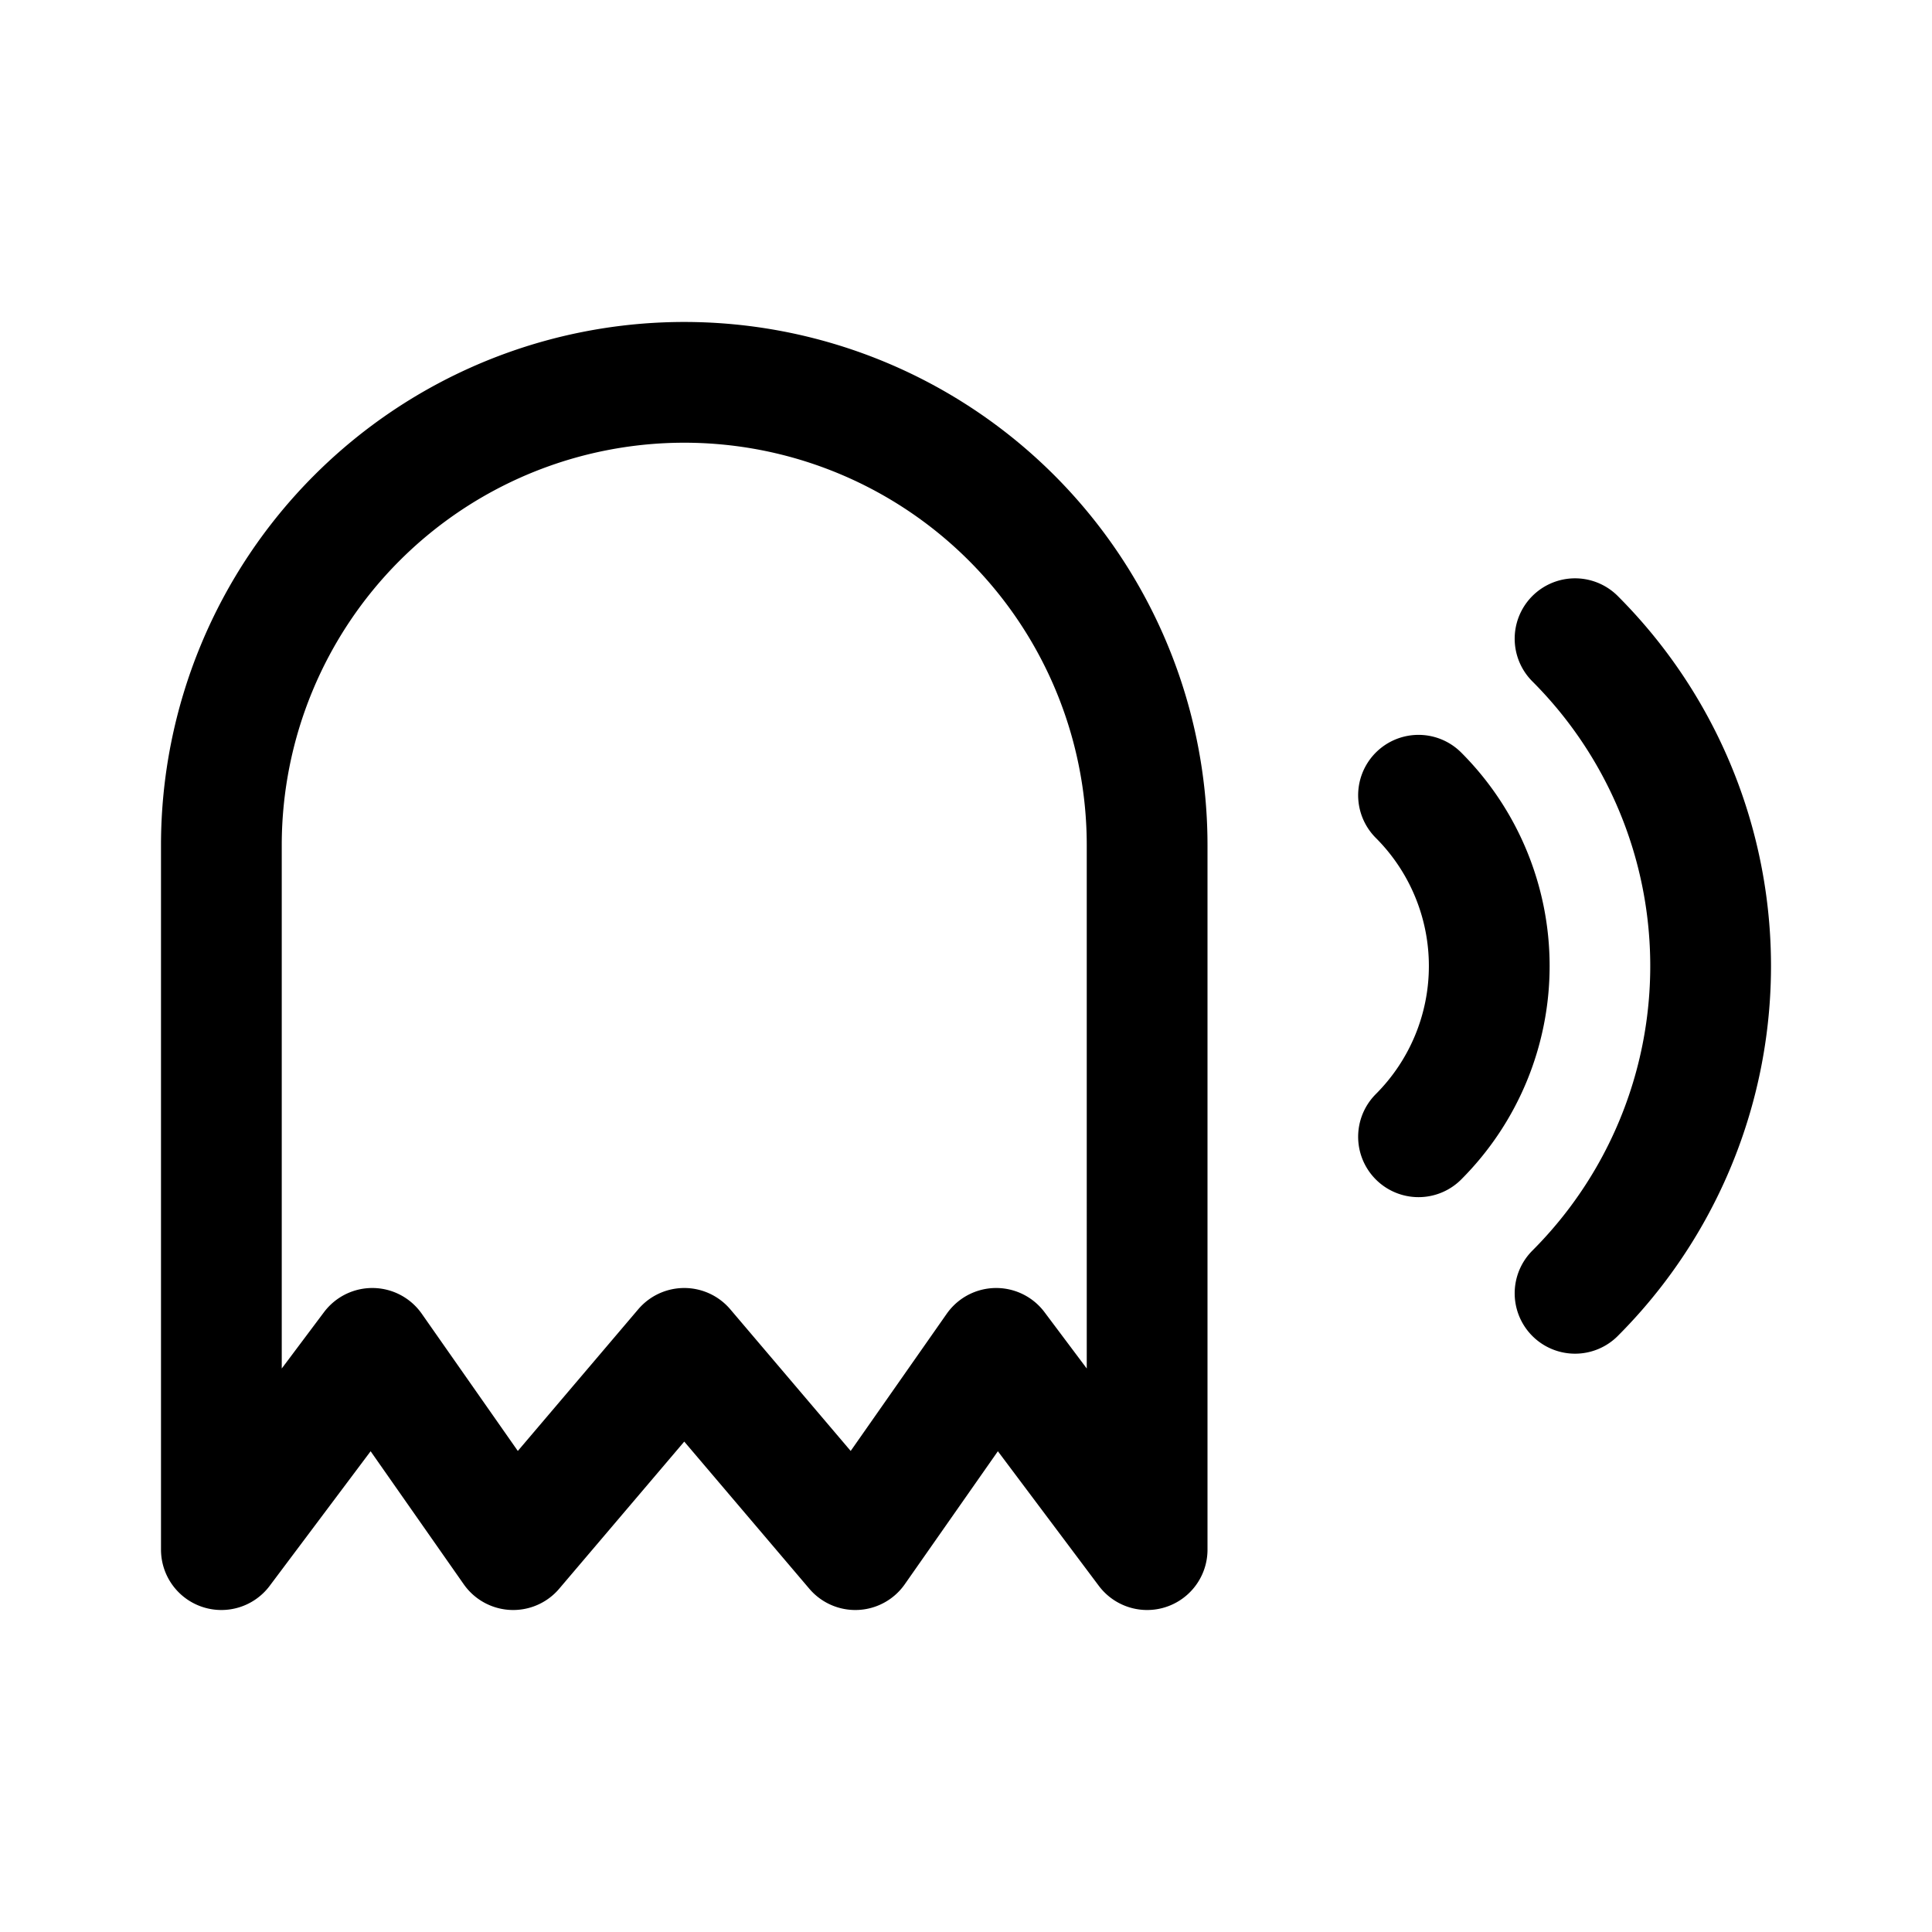 <svg xmlns="http://www.w3.org/2000/svg" width="192" height="192" fill="none"><path stroke="#000" stroke-linecap="round" stroke-linejoin="round" stroke-width="12" d="M114 84a45.998 45.998 0 0 0-78.527-32.527A46 46 0 0 0 22 84m0 0v70l15-20 14 20 17-20 17 20 14-20 15 20V84m42.527 44.527a46 46 0 0 0 0-65.054m-15.556 49.498A24 24 0 0 0 148 96a24 24 0 0 0-7.029-16.97"/></svg>